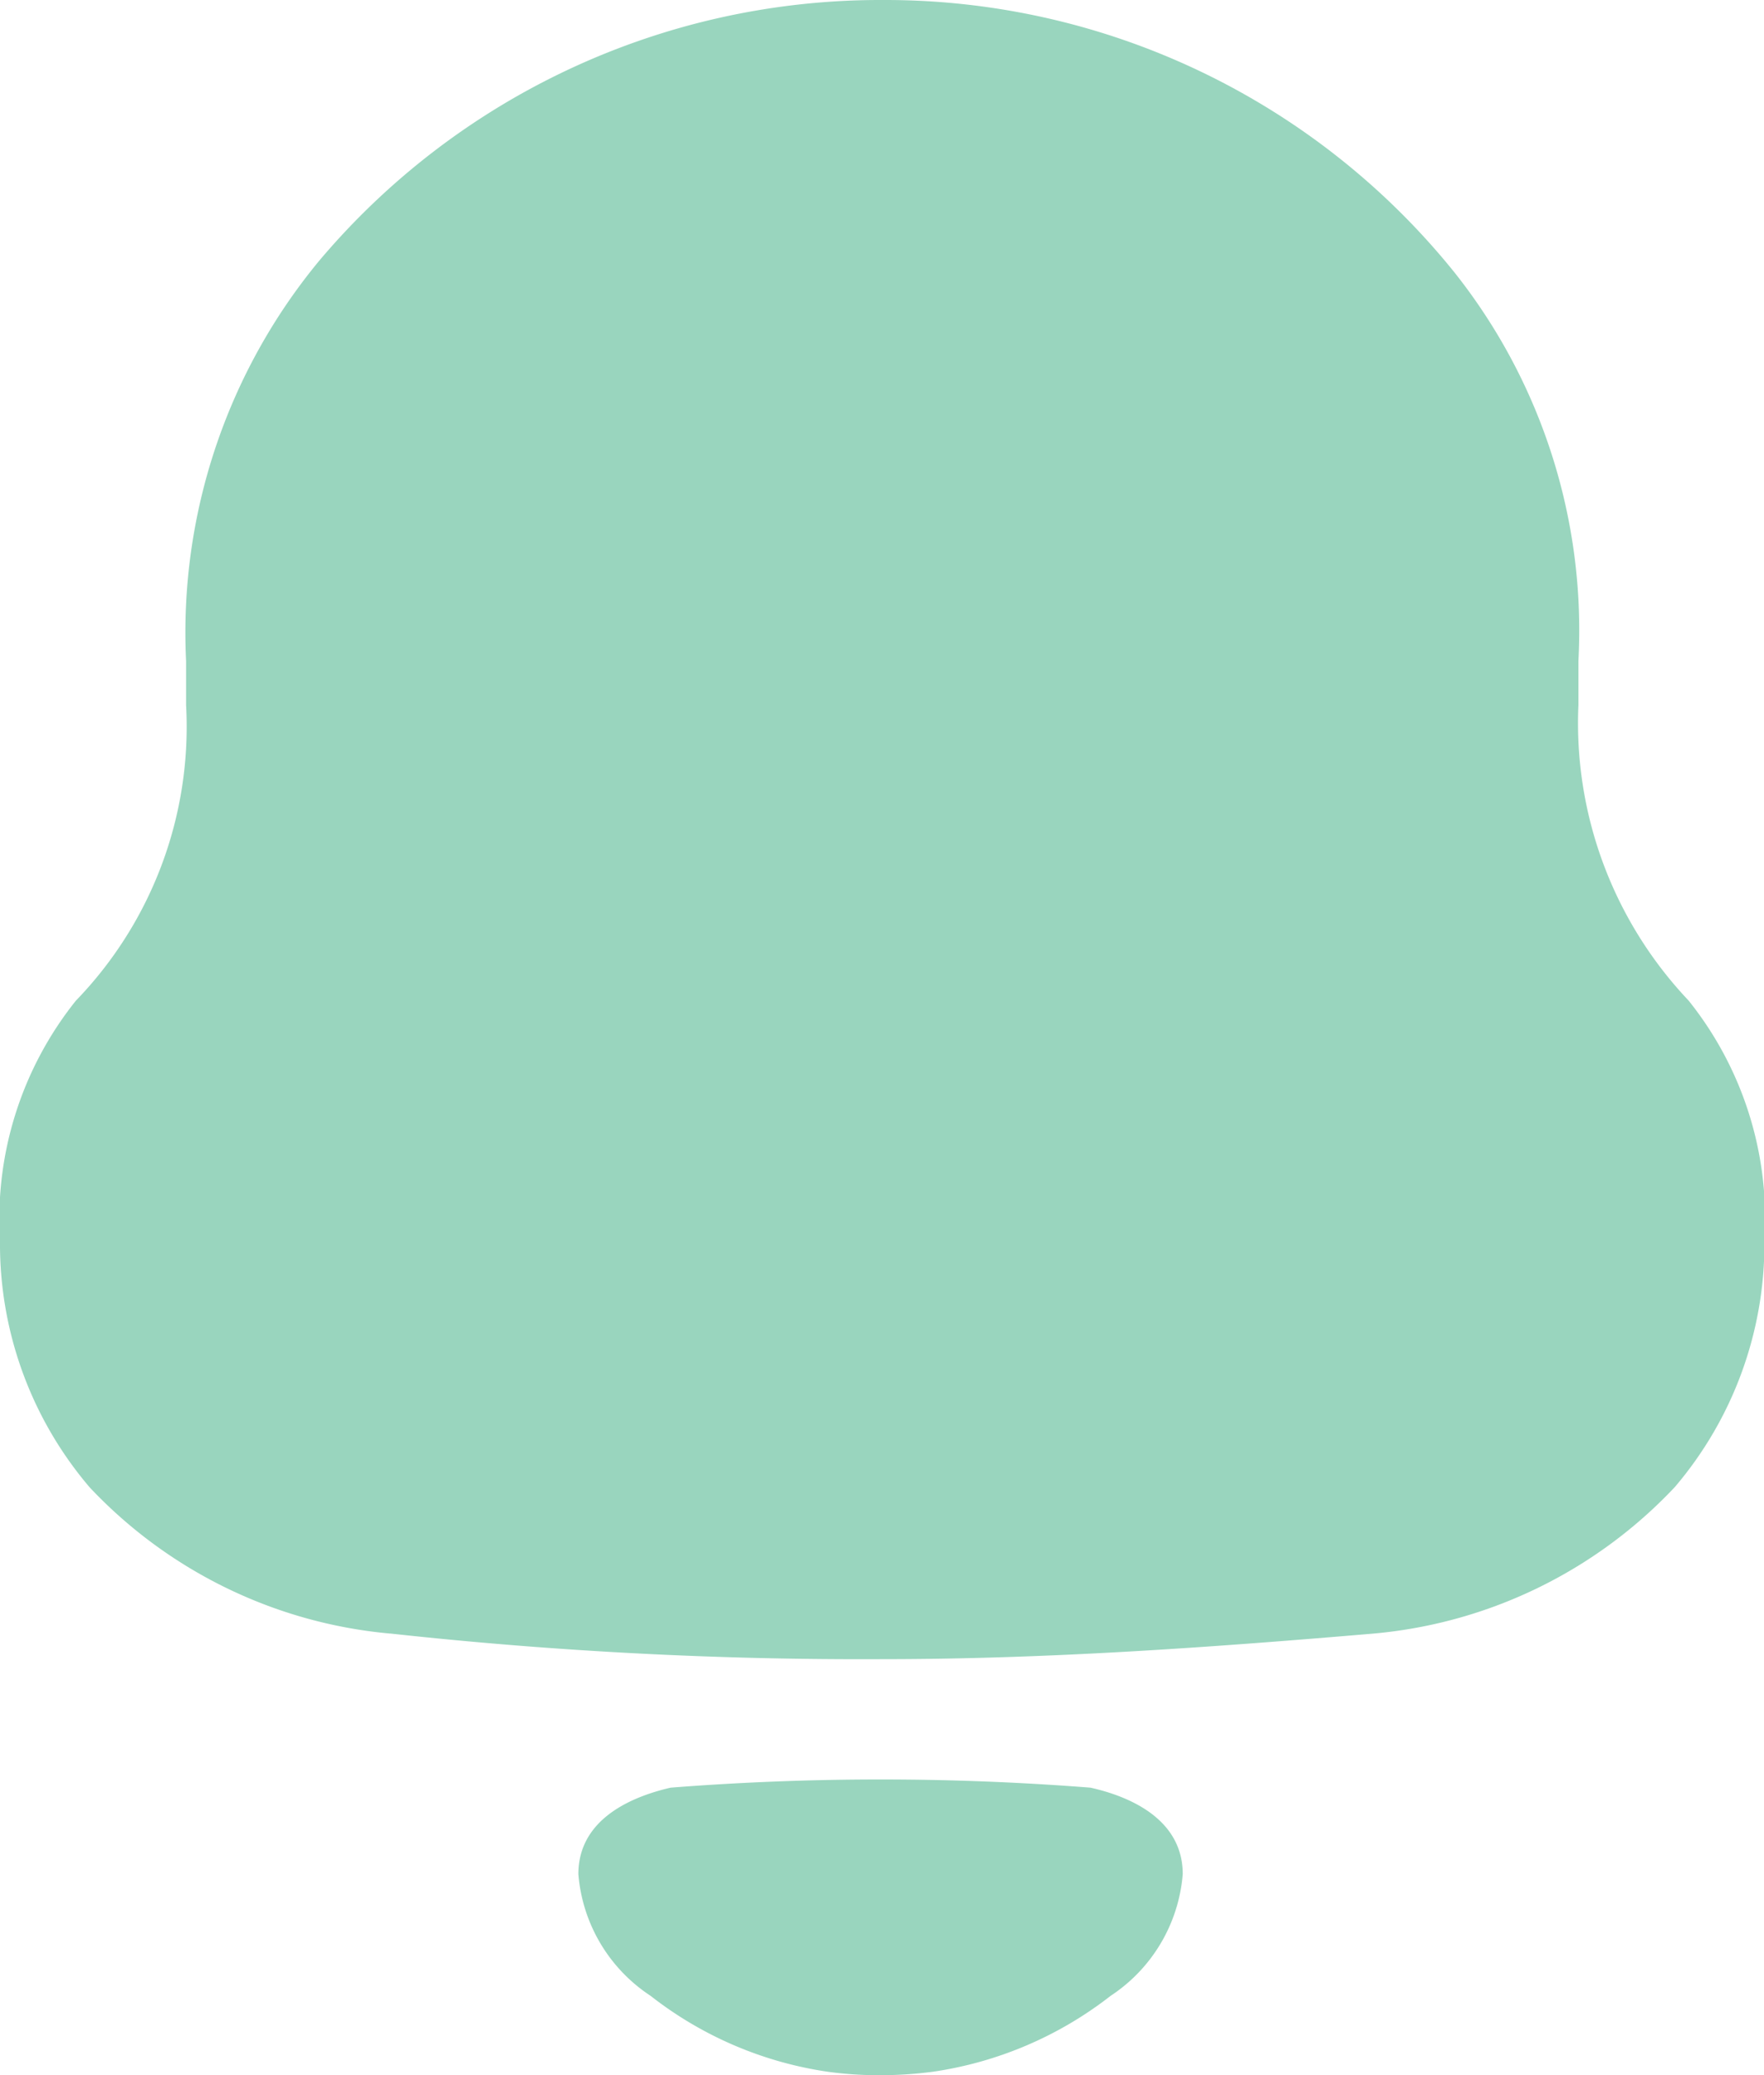 <svg id="Iconly_Bold_Notification" data-name="Iconly/Bold/Notification" xmlns="http://www.w3.org/2000/svg" width="17.708" height="20.833" viewBox="0 0 17.708 20.833">
  <g id="Notification" transform="translate(0 0)">
    <path id="Notification-2" data-name="Notification" d="M8.316,20.8a3.77,3.77,0,0,1-1.785-.763,1.616,1.616,0,0,1-.725-1.222c0-.525.481-.765.926-.868a27.036,27.036,0,0,1,4.215,0c.445.1.926.343.926.868a1.618,1.618,0,0,1-.724,1.222,3.787,3.787,0,0,1-1.784.762,4.162,4.162,0,0,1-.533.035A3.82,3.82,0,0,1,8.316,20.8Zm-4.4-4.4A4.724,4.724,0,0,1,.9,14.932,3.765,3.765,0,0,1,0,12.454a3.508,3.508,0,0,1,.761-2.407A3.955,3.955,0,0,0,1.868,7.079V6.636A5.859,5.859,0,0,1,3.205,2.617,7.368,7.368,0,0,1,8.808,0H8.9A7.335,7.335,0,0,1,14.6,2.734a5.777,5.777,0,0,1,1.245,3.9v.443a4.051,4.051,0,0,0,1.106,2.968,3.5,3.5,0,0,1,.761,2.407,3.764,3.764,0,0,1-.9,2.478A4.728,4.728,0,0,1,13.789,16.4c-1.637.139-3.275.257-4.934.257A43.425,43.425,0,0,1,3.921,16.4Z" fill="#99d5be"/>
  </g>
</svg>
